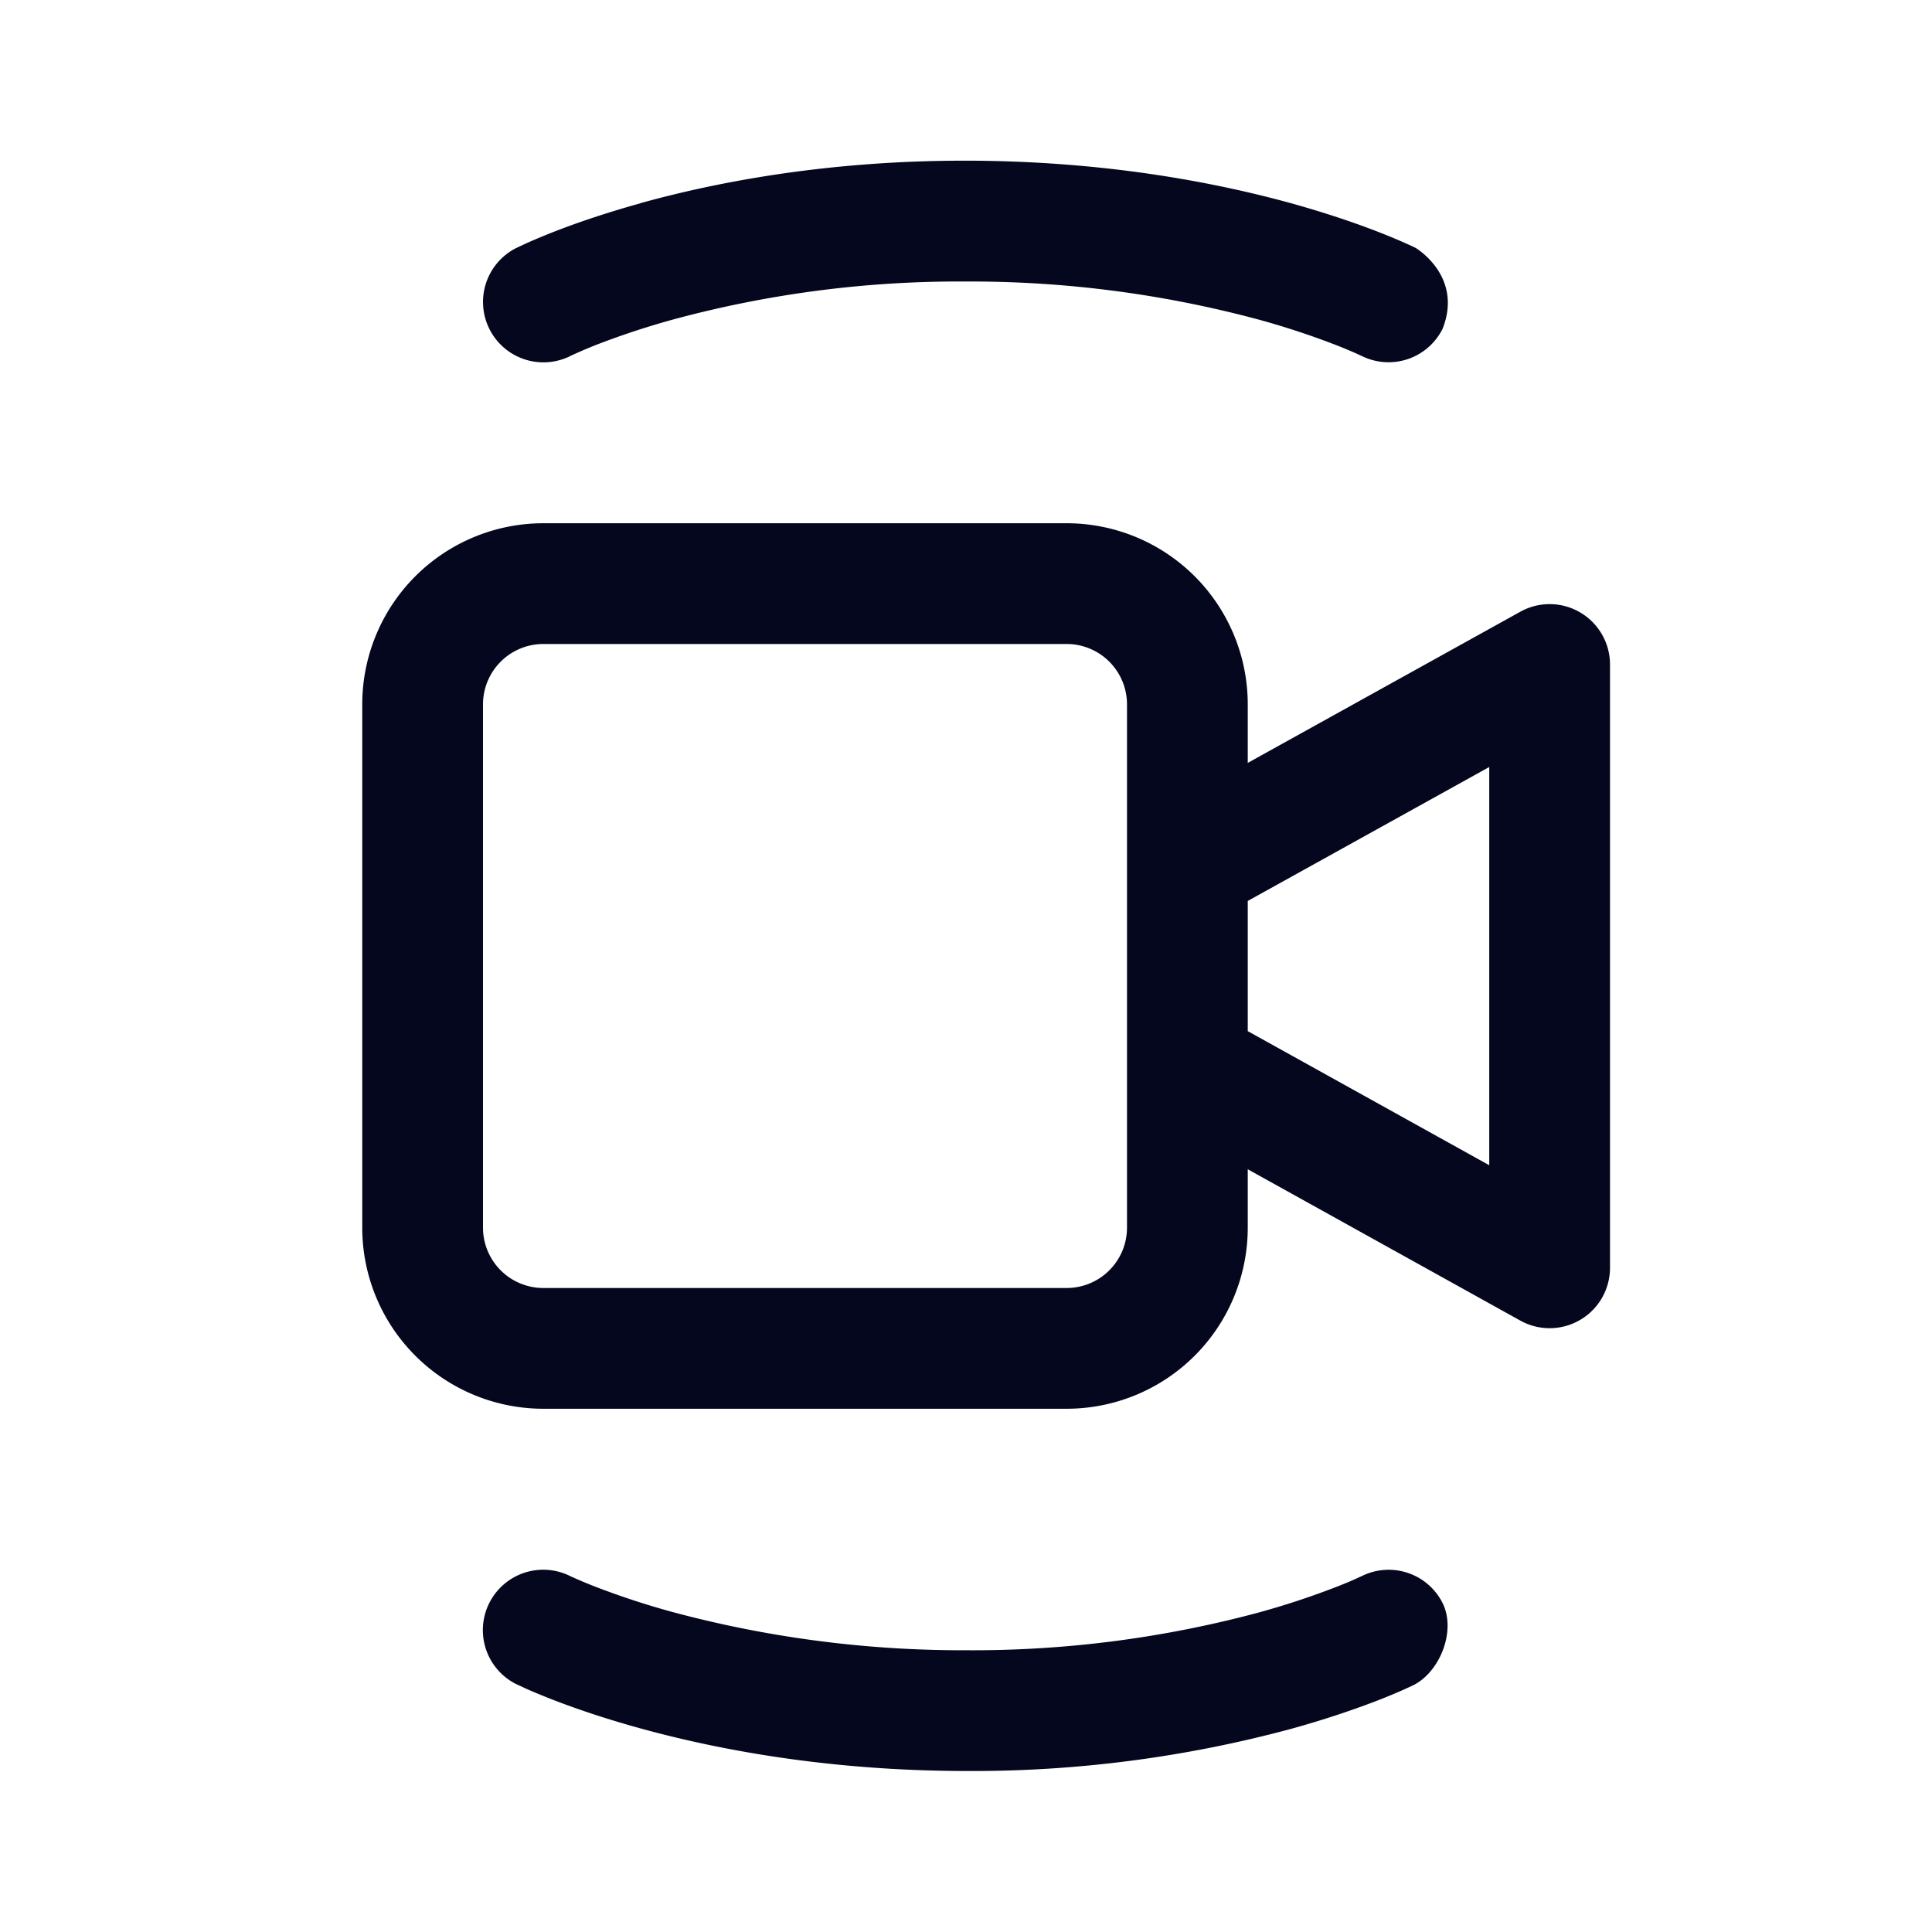 <svg xmlns="http://www.w3.org/2000/svg" width="24" height="24" fill="none"><path fill="#04071E" d="M6.75 6.5A2.25 2.25 0 0 0 4.5 8.75v6.5a2.25 2.25 0 0 0 2.25 2.25h6.5a2.25 2.25 0 0 0 2.25-2.25v-.725l3.386 1.88A.75.75 0 0 0 20 15.75V8.255a.75.75 0 0 0-1.114-.656L15.5 9.477V8.75a2.25 2.25 0 0 0-2.25-2.25zm8.75 4.692 3-1.664v4.947l-3-1.666zM14 8.75v6.5a.75.75 0 0 1-.75.75h-6.5a.75.75 0 0 1-.75-.75v-6.5A.75.75 0 0 1 6.75 8h6.5a.75.75 0 0 1 .75.75M6.416 20.922h.002l.003.002.008.004.024.011.084.039q.106.048.303.126c.26.102.637.235 1.117.367.961.265 2.34.527 4.042.529a15.2 15.2 0 0 0 4.045-.525c.48-.133.857-.268 1.118-.37a7 7 0 0 0 .387-.167c.337-.162.544-.68.371-1.025a.75.75 0 0 0-1.006-.333l-.01.004-.054.025q-.076.036-.239.1a10 10 0 0 1-.967.32A13.7 13.7 0 0 1 12 20.5a13.9 13.9 0 0 1-3.646-.475 10 10 0 0 1-.968-.318 6 6 0 0 1-.294-.124l-.01-.005a.75.75 0 0 0-.667 1.344m1.54-18.398c.962-.267 2.342-.53 4.045-.528s3.082.265 4.043.53c.48.134.857.267 1.117.37a7 7 0 0 1 .387.165l.025.012.008.004.002.001h.001s.597.35.337 1.007a.75.75 0 0 1-1.004.337h-.002l-.01-.005-.054-.025a6 6 0 0 0-.239-.1 10 10 0 0 0-.968-.32A13.8 13.8 0 0 0 12 3.497a13.6 13.6 0 0 0-3.642.473 10 10 0 0 0-.967.32 6 6 0 0 0-.293.126l-.01.005a.75.75 0 1 1-.675-1.34h.003l.002-.002.008-.004.025-.012.084-.039q.107-.049.303-.128c.26-.103.638-.238 1.119-.371m-.87 1.896"/></svg>